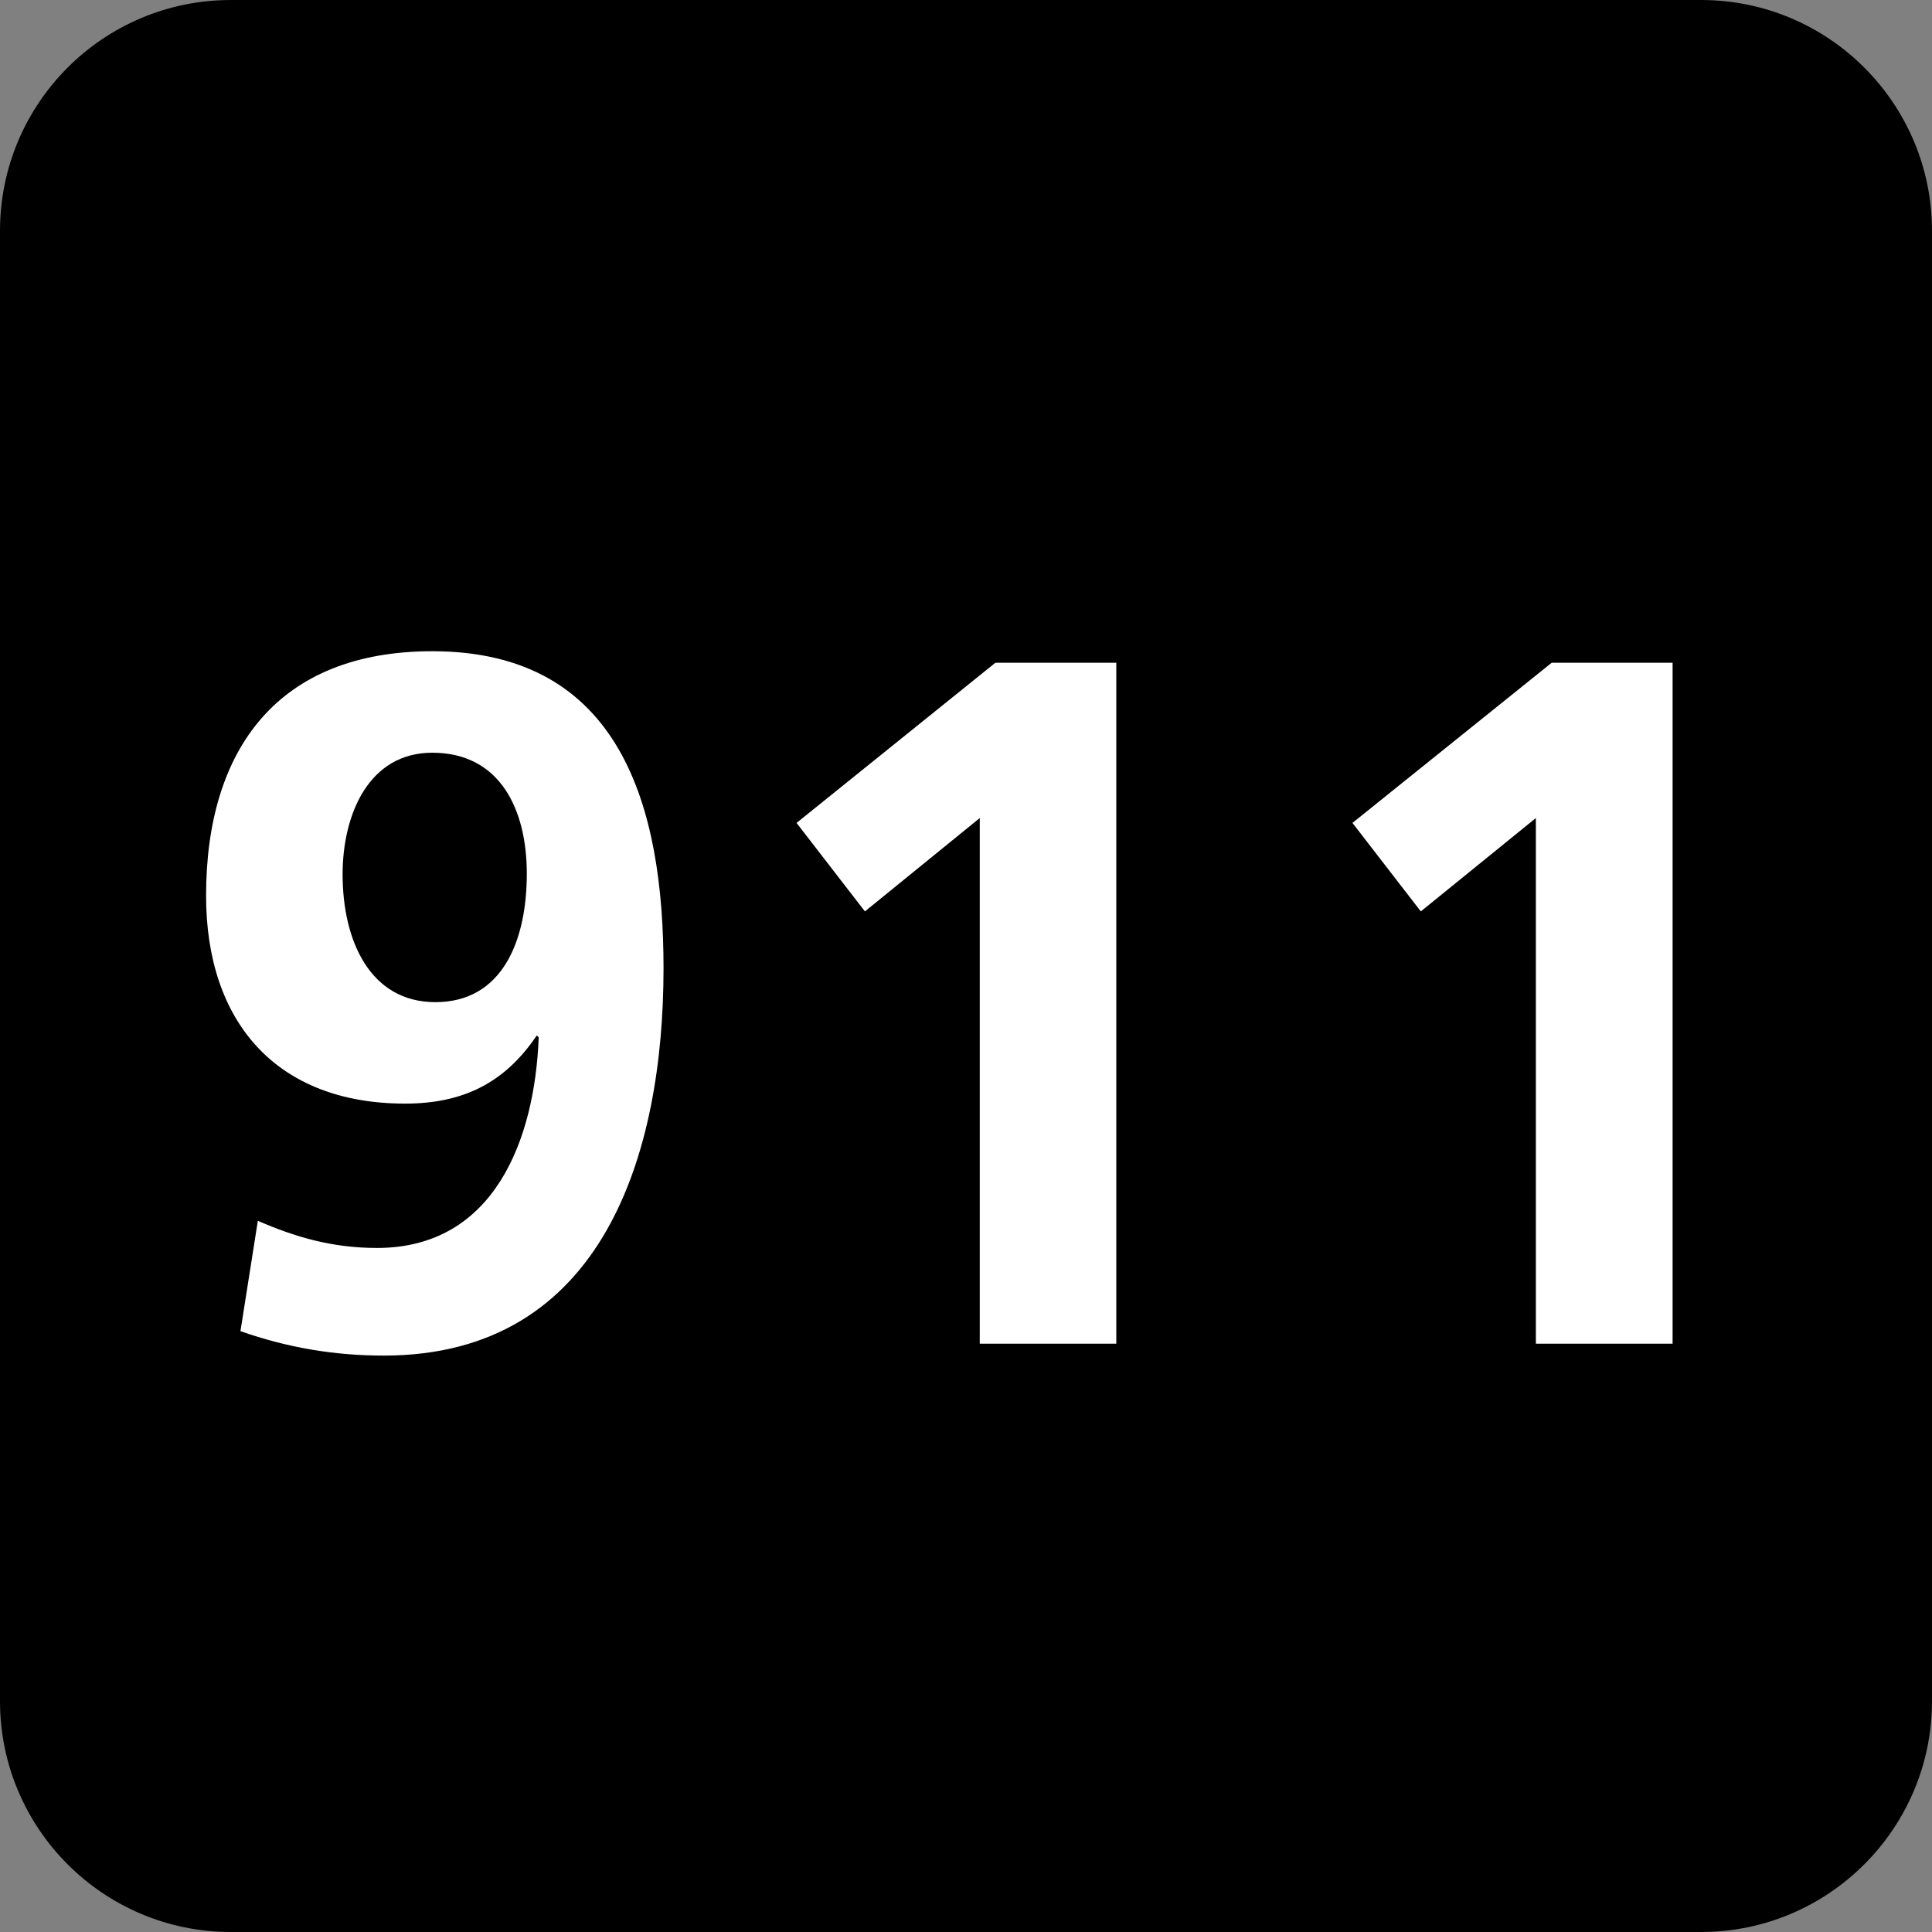 <?xml version="1.0" encoding="UTF-8" standalone="no"?>
<!-- Created with Inkscape (http://www.inkscape.org/) -->
<svg
   xmlns:dc="http://purl.org/dc/elements/1.1/"
   xmlns:cc="http://creativecommons.org/ns#"
   xmlns:rdf="http://www.w3.org/1999/02/22-rdf-syntax-ns#"
   xmlns:svg="http://www.w3.org/2000/svg"
   xmlns="http://www.w3.org/2000/svg"
   xmlns:sodipodi="http://sodipodi.sourceforge.net/DTD/sodipodi-0.dtd"
   xmlns:inkscape="http://www.inkscape.org/namespaces/inkscape"
   width="256"
   height="256"
   id="svg8302"
   sodipodi:version="0.32"
   inkscape:version="0.46"
   version="1.0"
   sodipodi:docname="pictograms-nps-misc-emergencies-2.svg"
   inkscape:output_extension="org.inkscape.output.svg.inkscape">
  <rect width="100%" height="100%" fill="#808080" stroke="none"/>
  <defs
     id="defs8304">
    <inkscape:perspective
       sodipodi:type="inkscape:persp3d"
       inkscape:vp_x="0 : 526.18109 : 1"
       inkscape:vp_y="0 : 1000 : 0"
       inkscape:vp_z="744.09448 : 526.18109 : 1"
       inkscape:persp3d-origin="372.04724 : 350.78739 : 1"
       id="perspective8310" />
  </defs>
  <sodipodi:namedview
     id="base"
     pagecolor="#ffffff"
     bordercolor="#666666"
     borderopacity="1.0"
     gridtolerance="10000"
     guidetolerance="10"
     objecttolerance="10"
     inkscape:pageopacity="0.0"
     inkscape:pageshadow="2"
     inkscape:zoom="0.7"
     inkscape:cx="61.634556"
     inkscape:cy="136.73676"
     inkscape:document-units="px"
     inkscape:current-layer="layer1"
     showgrid="false"
     inkscape:window-width="738"
     inkscape:window-height="674"
     inkscape:window-x="0"
     inkscape:window-y="198" />
  <g
     inkscape:label="Layer 1"
     inkscape:groupmode="layer"
     id="layer1">
    <g
       id="g2990"
       transform="matrix(25.882,0,0,-25.882,30.588,5.207)">
      <path
         d="M 0,0 C -0.541,0 -0.982,-0.439 -0.982,-0.98 L -0.982,-8.508 C -0.982,-9.049 -0.541,-9.49 0,-9.49 L 7.527,-9.49 C 8.068,-9.49 8.508,-9.049 8.508,-8.508 L 8.508,-0.98 C 8.508,-0.439 8.068,0 7.527,0 L 0,0 z"
         style="fill:#ffffff;fill-opacity:1;fill-rule:nonzero;stroke:none"
         id="path2992" />
    </g>
    <g
       id="g2994"
       transform="matrix(25.882,0,0,-25.882,147.916,178.043)">
      <path
         d="M 0,0 L -0.699,0 L -0.699,2.691 L -1.287,2.213 L -1.637,2.666 L -0.619,3.486 L 0,3.486 L 0,0 z M -3.75,-0.061 C -4.006,-0.061 -4.244,-0.02 -4.484,0.064 L -4.395,0.629 C -4.211,0.549 -4.02,0.49 -3.785,0.49 C -3.182,0.49 -2.977,1.049 -2.957,1.568 L -2.967,1.578 C -3.131,1.334 -3.346,1.229 -3.641,1.229 C -4.301,1.229 -4.66,1.648 -4.66,2.293 C -4.66,3.047 -4.289,3.545 -3.502,3.545 C -2.533,3.545 -2.318,2.742 -2.318,1.922 C -2.318,0.979 -2.623,-0.061 -3.75,-0.061 M 2.229,3.486 L 2.848,3.486 L 2.848,0 L 2.148,0 L 2.148,2.691 L 1.559,2.213 L 1.209,2.666 L 2.229,3.486 z M 2.994,6.879 L -4.533,6.879 C -5.186,6.879 -5.715,6.35 -5.715,5.697 L -5.715,-1.83 C -5.715,-2.482 -5.186,-3.012 -4.533,-3.012 L 2.994,-3.012 C 3.646,-3.012 4.176,-2.482 4.176,-1.83 L 4.176,5.697 C 4.176,6.35 3.646,6.879 2.994,6.879"
         style="fill:#000000;fill-opacity:1;fill-rule:nonzero;stroke:none"
         id="path2996" />
    </g>
    <g
       id="g2998"
       transform="matrix(25.882,0,0,-25.882,95.95,179.052)">
      <path
         d="M 0,0 L -0.053,0 L -0.053,-0.219 L 0,-0.219 C 0.08,-0.219 0.172,-0.207 0.172,-0.105 C 0.172,-0.008 0.082,0 0,0"
         style="fill:#000000;fill-opacity:1;fill-rule:nonzero;stroke:none"
         id="path3000" />
    </g>
    <g
       id="g3002"
       transform="matrix(25.882,0,0,-25.882,57.277,99.739)">
      <path
         d="M 0,0 C -0.324,0 -0.459,-0.314 -0.459,-0.623 C -0.459,-0.963 -0.318,-1.277 0.016,-1.277 C 0.355,-1.277 0.484,-0.969 0.484,-0.619 C 0.484,-0.289 0.346,0 0,0"
         style="fill:#000000;fill-opacity:1;fill-rule:nonzero;stroke:none"
         id="path3004" />
    </g>
  </g>
</svg>
